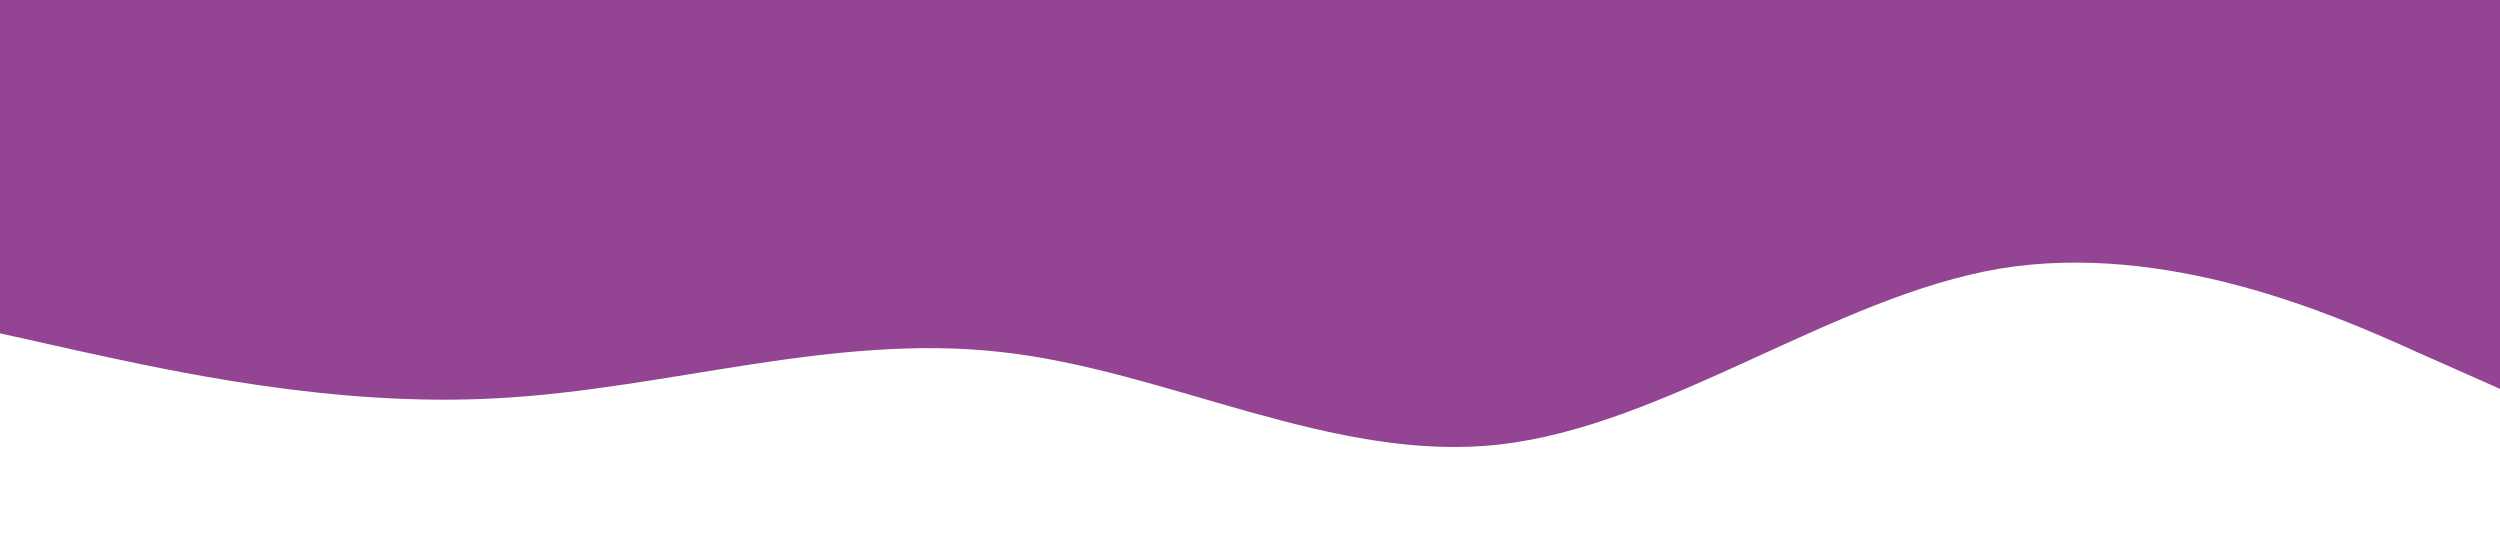 <?xml version="1.0" standalone="no"?><svg xmlns="http://www.w3.org/2000/svg" viewBox="0 0 1440 320"><path fill="#934593" fill-opacity="1" d="M0,192L48,202.7C96,213,192,235,288,229.3C384,224,480,192,576,202.7C672,213,768,267,864,256C960,245,1056,171,1152,154.7C1248,139,1344,181,1392,202.7L1440,224L1440,0L1392,0C1344,0,1248,0,1152,0C1056,0,960,0,864,0C768,0,672,0,576,0C480,0,384,0,288,0C192,0,96,0,48,0L0,0Z"></path></svg>